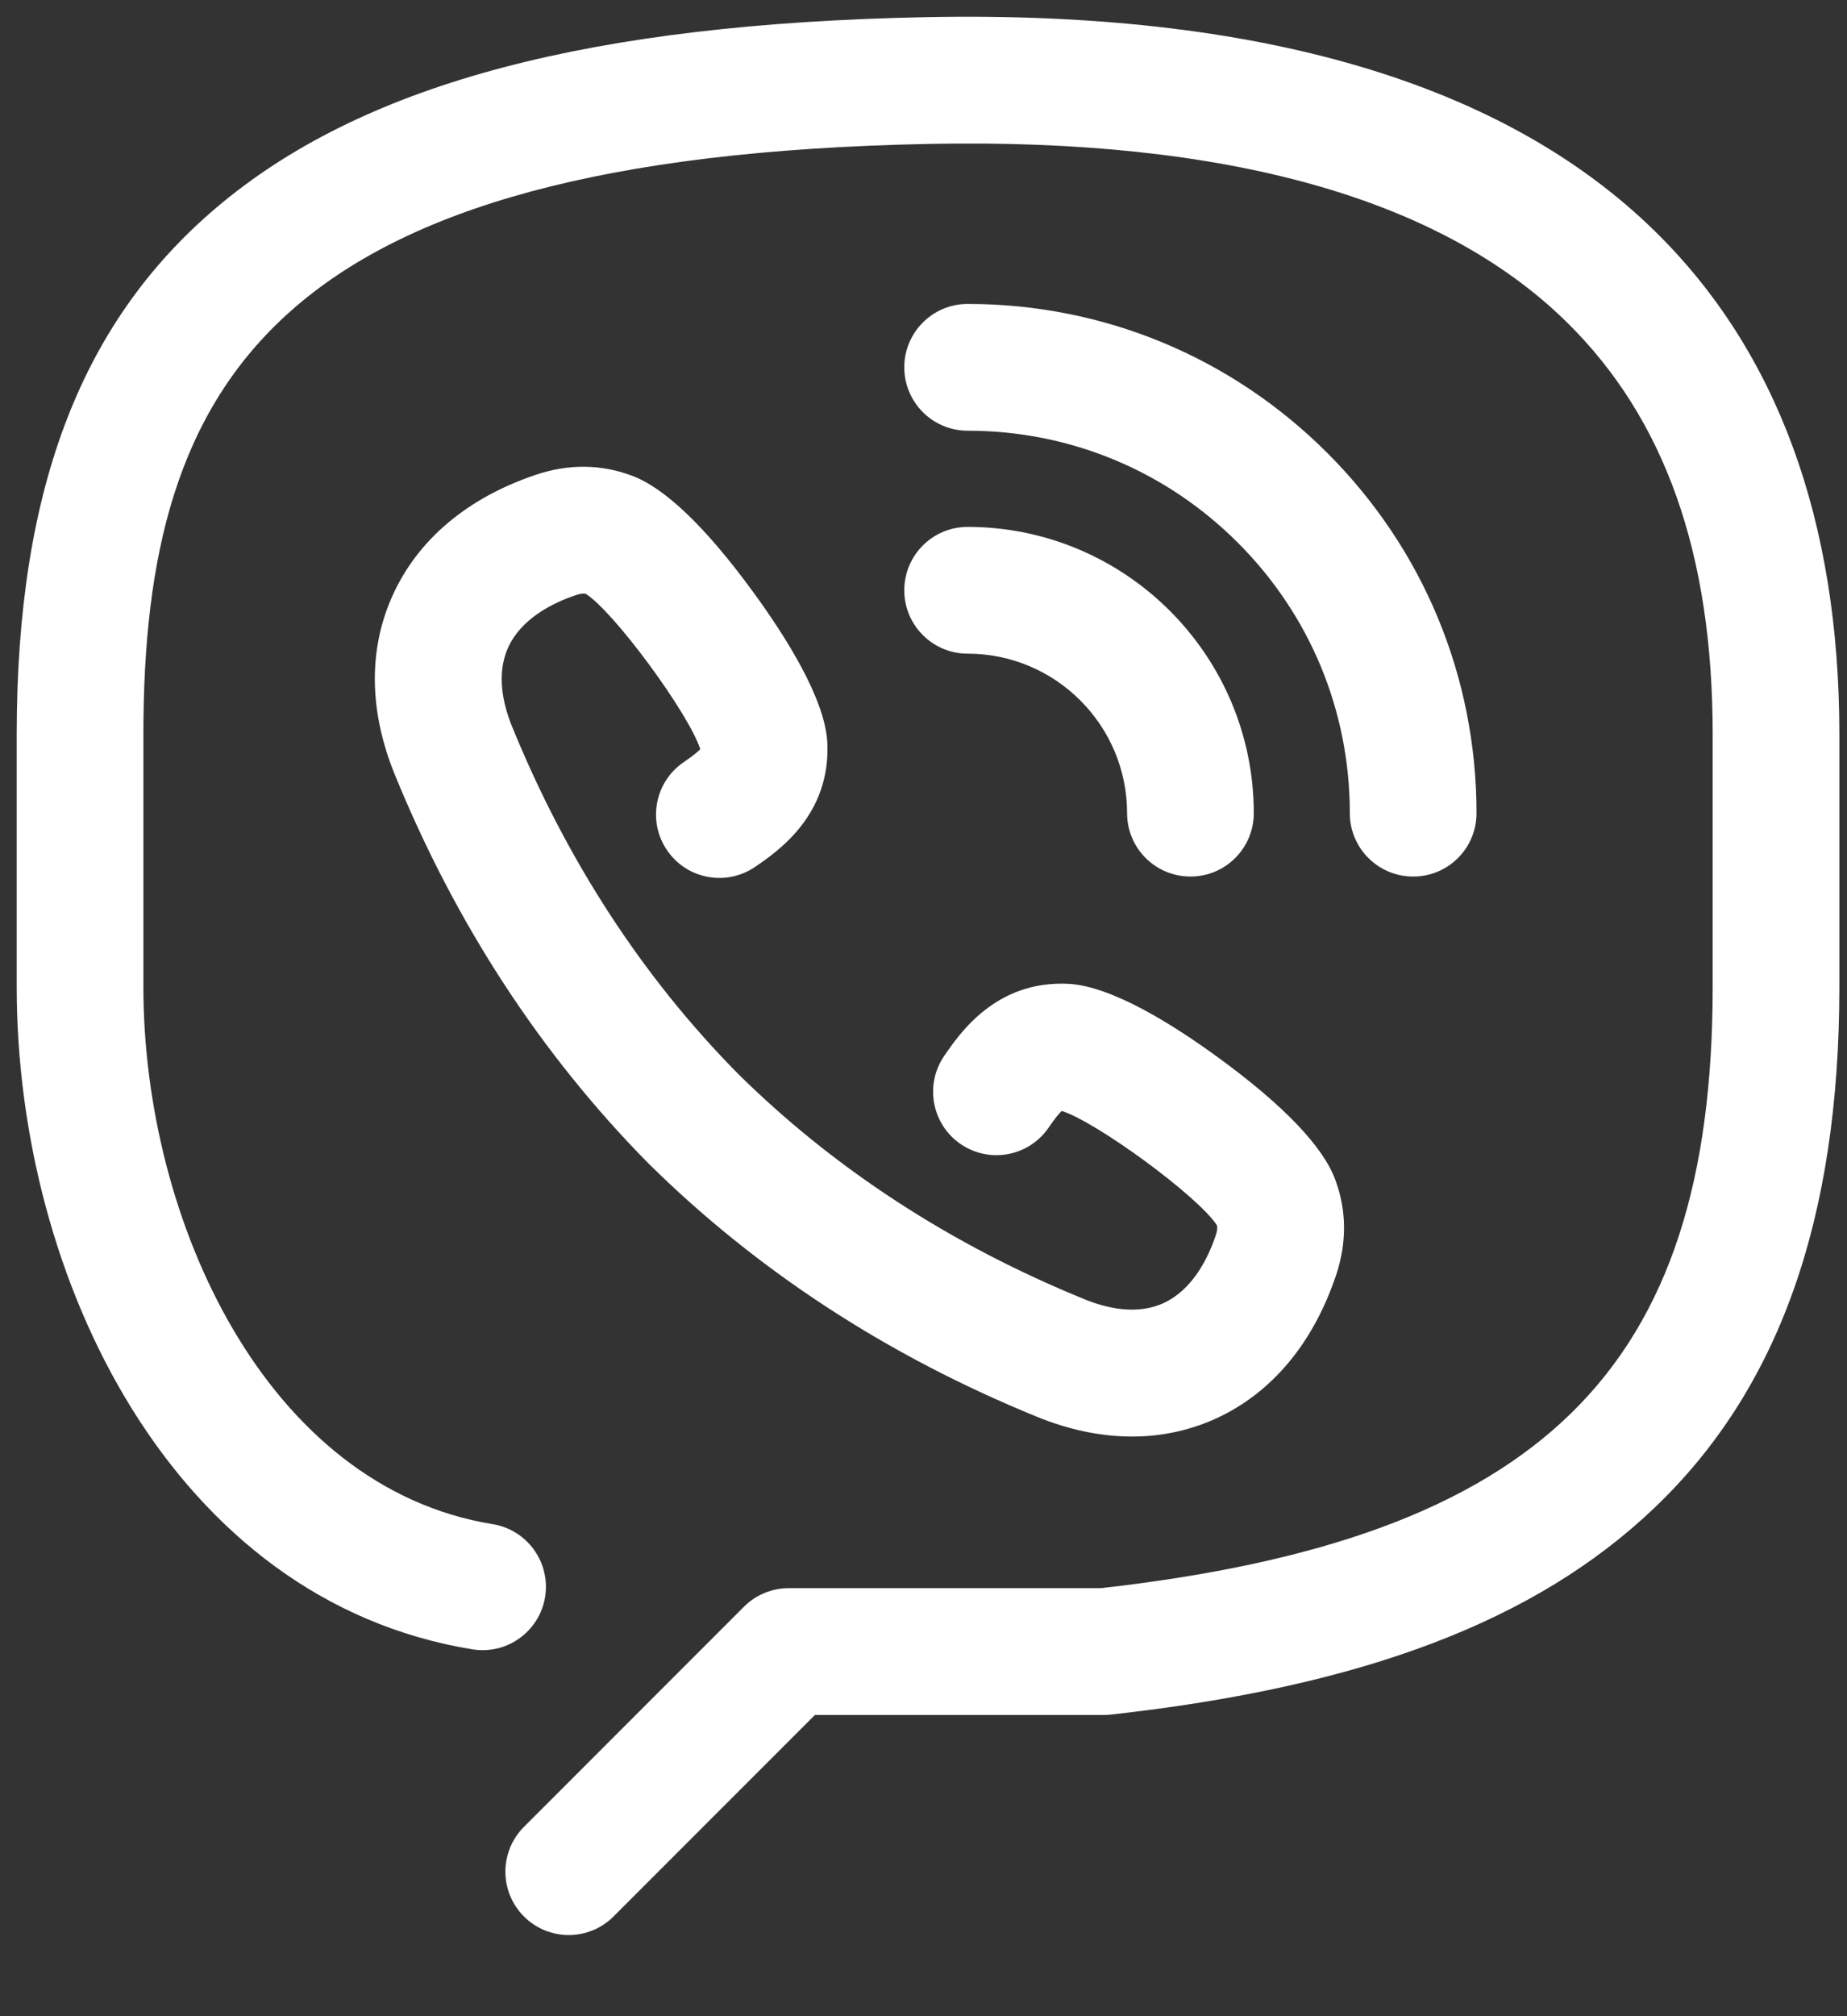 <svg width="22" height="24" viewBox="0 0 22 24" fill="none" xmlns="http://www.w3.org/2000/svg">
<rect x="0" y="0" width="22" height="24" fill="#333333" stroke="none"/>
<path d="M19.714 2.754C17.909 0.984 14.991 0.127 11.039 0.204C7.054 0.282 4.391 0.982 2.657 2.405C0.98 3.781 0.199 5.795 0.199 8.742V11.75C0.199 15.229 2.064 19.054 5.627 19.633C6.038 19.7 6.426 19.421 6.493 19.009C6.559 18.598 6.28 18.21 5.869 18.143C3.166 17.704 1.708 14.522 1.708 11.75V8.742C1.708 4.516 3.274 1.866 11.069 1.713C14.602 1.643 17.153 2.356 18.658 3.831C19.83 4.981 20.4 6.587 20.4 8.742V11.75C20.4 16.305 18.356 18.314 13.112 18.905H9.394C9.194 18.905 9.002 18.985 8.861 19.126L6.241 21.746C5.946 22.041 5.946 22.518 6.241 22.813C6.388 22.96 6.581 23.034 6.774 23.034C6.967 23.034 7.161 22.96 7.308 22.813L9.707 20.414H13.154C13.182 20.414 13.21 20.413 13.238 20.409C16.239 20.076 18.294 19.295 19.704 17.951C21.188 16.539 21.909 14.51 21.909 11.75V8.742C21.909 6.197 21.171 4.182 19.714 2.754Z" fill="white"/>
<path d="M11.526 5.127C11.526 5.127 11.526 5.127 11.526 5.127C12.742 5.127 13.885 5.601 14.745 6.461C15.605 7.321 16.078 8.464 16.078 9.68C16.078 10.097 16.416 10.434 16.833 10.434C16.833 10.434 16.833 10.434 16.833 10.434C17.25 10.434 17.587 10.097 17.587 9.68C17.587 8.061 16.957 6.539 15.812 5.394C14.667 4.249 13.145 3.618 11.526 3.618C11.526 3.618 11.526 3.618 11.526 3.618C11.109 3.618 10.771 3.956 10.771 4.373C10.772 4.79 11.109 5.127 11.526 5.127Z" fill="white"/>
<path d="M11.526 7.781C12.573 7.781 13.425 8.633 13.425 9.68C13.425 10.097 13.763 10.434 14.18 10.434C14.597 10.434 14.934 10.096 14.934 9.68C14.934 7.801 13.405 6.272 11.526 6.272H11.526C11.109 6.272 10.772 6.609 10.771 7.026C10.771 7.443 11.109 7.781 11.526 7.781Z" fill="white"/>
<path d="M8.143 9.073C7.799 9.308 7.71 9.778 7.946 10.122C8.181 10.466 8.65 10.554 8.994 10.319C9.265 10.134 9.898 9.701 9.854 8.835C9.826 8.316 9.358 7.576 8.971 7.047C8.405 6.272 7.916 5.805 7.523 5.661C7.156 5.524 6.772 5.521 6.381 5.652C5.571 5.925 4.983 6.418 4.681 7.078C4.386 7.721 4.393 8.459 4.7 9.214C5.425 10.992 6.44 12.549 7.723 13.848C9.015 15.125 10.572 16.14 12.352 16.865C12.737 17.022 13.117 17.1 13.484 17.1C13.835 17.1 14.172 17.028 14.487 16.884C15.147 16.581 15.64 15.993 15.913 15.183C16.044 14.793 16.041 14.409 15.905 14.044C15.759 13.648 15.293 13.16 14.518 12.594C13.988 12.206 13.248 11.739 12.728 11.711C11.864 11.667 11.431 12.3 11.246 12.57C11.011 12.914 11.099 13.384 11.443 13.619C11.787 13.854 12.256 13.766 12.491 13.422C12.573 13.302 12.62 13.248 12.647 13.224C13.071 13.36 14.279 14.247 14.496 14.587C14.501 14.609 14.502 14.642 14.482 14.702C14.387 14.985 14.202 15.354 13.858 15.512C13.536 15.659 13.171 15.569 12.921 15.467C11.326 14.818 9.935 13.912 8.79 12.781C7.653 11.63 6.747 10.238 6.098 8.645C5.996 8.394 5.906 8.029 6.053 7.707C6.21 7.363 6.58 7.178 6.862 7.083C6.922 7.063 6.955 7.064 6.978 7.069C7.318 7.287 8.205 8.494 8.341 8.918C8.317 8.944 8.263 8.991 8.143 9.073Z" fill="white"/>
</svg>
